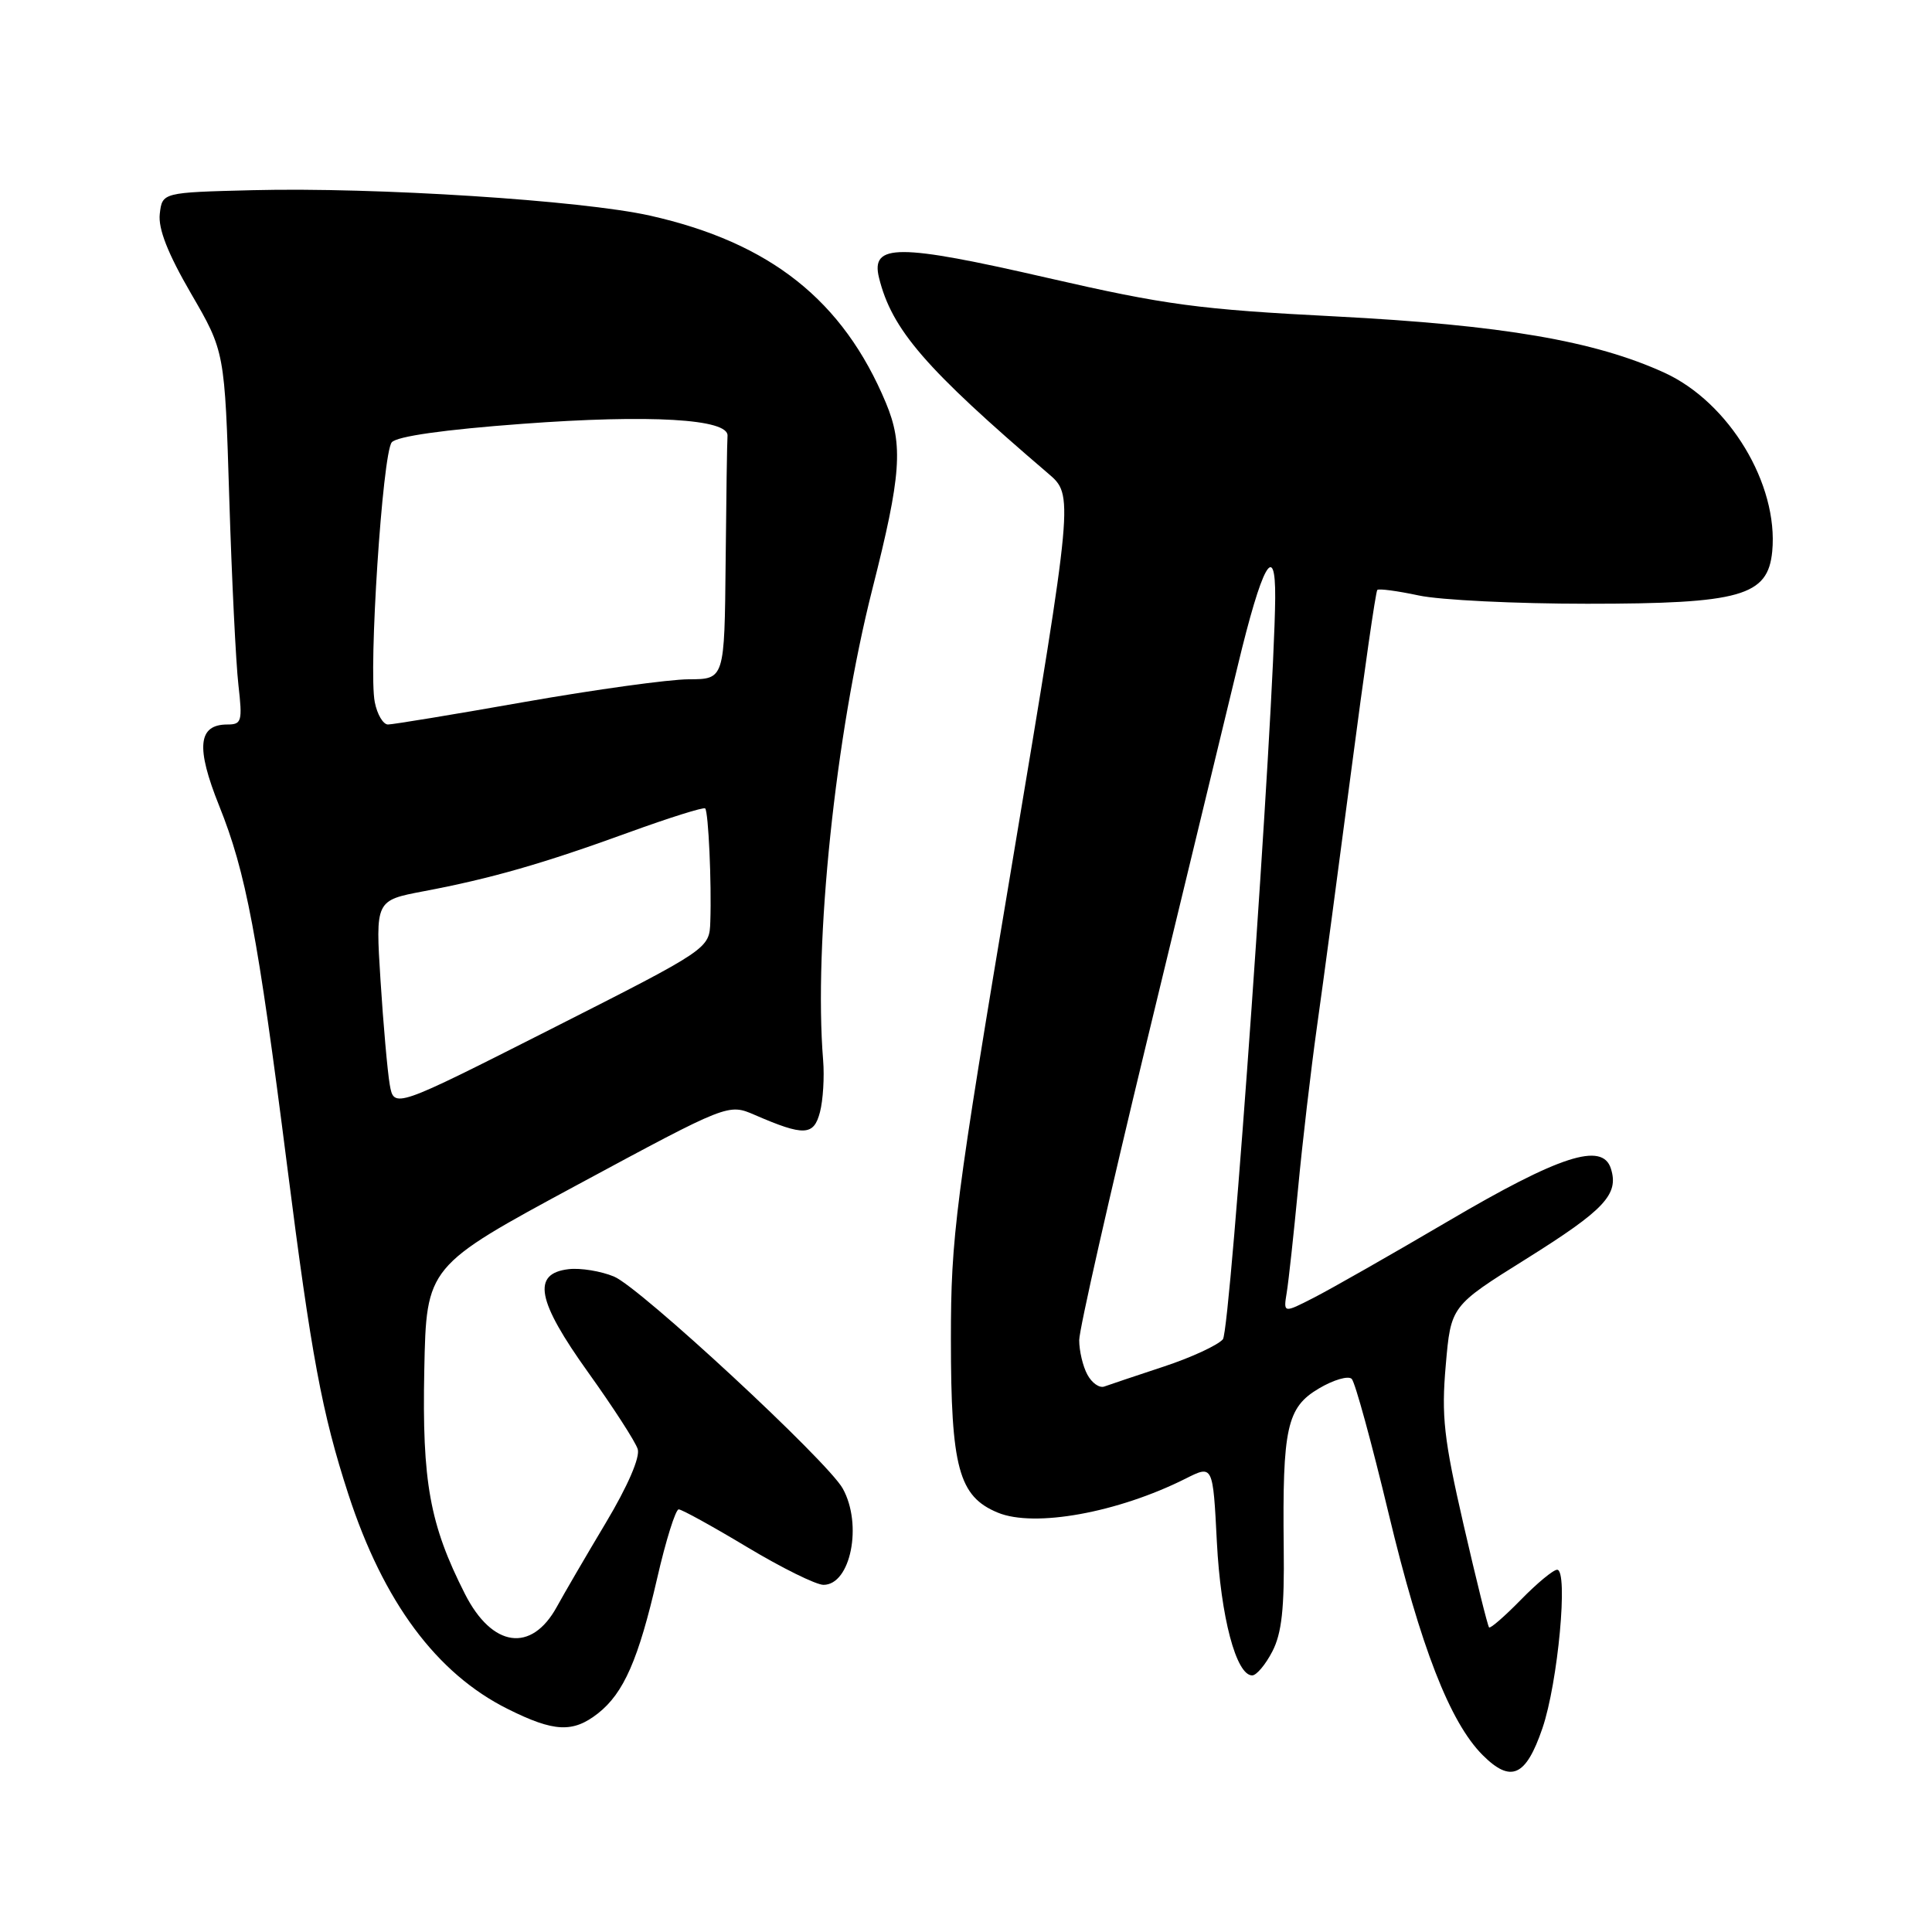 <?xml version="1.0" encoding="UTF-8" standalone="no"?>
<!DOCTYPE svg PUBLIC "-//W3C//DTD SVG 1.1//EN" "http://www.w3.org/Graphics/SVG/1.1/DTD/svg11.dtd" >
<svg xmlns="http://www.w3.org/2000/svg" xmlns:xlink="http://www.w3.org/1999/xlink" version="1.1" viewBox="0 0 256 256">
 <g >
 <path fill="currentColor"
d=" M 204.38 229.00 C 206.44 222.98 207.83 208.00 206.33 208.00 C 205.82 208.00 203.66 209.79 201.52 211.98 C 199.38 214.17 197.48 215.82 197.31 215.64 C 197.13 215.46 195.61 209.34 193.93 202.03 C 191.31 190.62 190.98 187.64 191.57 180.90 C 192.25 173.05 192.25 173.05 202.20 166.83 C 212.63 160.30 214.54 158.27 213.45 154.84 C 212.32 151.29 206.66 153.12 191.84 161.84 C 184.32 166.26 176.34 170.80 174.11 171.94 C 170.05 174.02 170.05 174.02 170.50 171.26 C 170.75 169.74 171.42 163.55 172.00 157.50 C 172.57 151.45 173.70 141.78 174.51 136.00 C 175.33 130.22 177.37 114.93 179.06 102.02 C 180.75 89.10 182.29 78.37 182.50 78.17 C 182.70 77.97 185.17 78.30 187.98 78.90 C 190.80 79.51 200.84 80.00 210.30 80.00 C 230.68 80.00 234.26 78.98 234.83 73.06 C 235.67 64.17 229.13 53.32 220.55 49.39 C 211.33 45.17 199.03 43.07 177.00 41.93 C 158.83 41.00 154.49 40.42 138.80 36.82 C 118.98 32.27 115.36 32.26 116.47 36.79 C 118.17 43.68 122.58 48.79 138.89 62.74 C 142.27 65.63 142.27 65.63 134.14 114.24 C 126.54 159.59 126.00 163.82 126.00 177.45 C 126.00 194.47 127.03 198.29 132.21 200.43 C 137.05 202.44 148.11 200.44 157.11 195.92 C 160.72 194.10 160.72 194.10 161.24 204.30 C 161.75 214.25 163.80 222.00 165.92 222.00 C 166.49 222.00 167.69 220.57 168.59 218.83 C 169.84 216.42 170.20 213.12 170.10 205.08 C 169.92 189.18 170.51 186.49 174.76 183.98 C 176.70 182.83 178.66 182.26 179.11 182.71 C 179.56 183.16 181.75 191.17 183.99 200.51 C 188.25 218.28 192.12 228.21 196.46 232.56 C 200.21 236.30 202.19 235.41 204.38 229.00 Z  M 79.24 227.03 C 82.65 224.34 84.60 219.90 87.08 209.12 C 88.23 204.10 89.52 200.00 89.93 200.00 C 90.34 200.00 94.42 202.25 99.00 205.00 C 103.58 207.75 108.13 210.00 109.12 210.00 C 112.72 210.00 114.32 202.01 111.67 197.24 C 109.65 193.60 84.80 170.57 81.36 169.15 C 79.63 168.43 76.93 167.99 75.36 168.17 C 70.44 168.74 71.12 172.34 77.95 181.87 C 81.25 186.48 84.20 191.04 84.50 192.01 C 84.84 193.08 83.19 196.90 80.28 201.77 C 77.65 206.17 74.73 211.18 73.79 212.90 C 70.42 219.05 65.21 218.32 61.60 211.19 C 56.94 202.00 55.92 196.38 56.22 181.54 C 56.50 167.79 56.50 167.79 76.50 157.00 C 96.50 146.22 96.50 146.22 100.00 147.73 C 106.55 150.57 107.83 150.51 108.65 147.36 C 109.06 145.79 109.25 142.70 109.07 140.50 C 107.81 124.99 110.69 97.40 115.59 78.06 C 119.42 62.98 119.71 58.95 117.39 53.39 C 111.72 39.81 102.07 32.15 86.12 28.57 C 77.09 26.55 49.74 24.79 33.50 25.20 C 21.50 25.50 21.50 25.50 21.17 28.35 C 20.95 30.32 22.23 33.58 25.31 38.89 C 29.78 46.58 29.78 46.58 30.38 66.04 C 30.71 76.74 31.26 87.86 31.59 90.75 C 32.14 95.58 32.03 96.00 30.13 96.00 C 26.23 96.00 25.93 99.02 29.04 106.77 C 32.59 115.61 34.14 123.79 38.05 154.50 C 41.25 179.66 42.67 187.27 46.16 198.00 C 50.80 212.26 57.85 221.76 67.30 226.46 C 73.43 229.52 75.92 229.63 79.24 227.03 Z  M 144.08 182.14 C 143.48 181.04 143.00 178.98 143.00 177.58 C 143.00 176.17 147.01 158.48 151.90 138.26 C 156.80 118.04 162.24 95.54 164.00 88.25 C 167.23 74.80 169.03 71.55 168.97 79.25 C 168.85 94.17 163.06 176.22 162.04 177.46 C 161.38 178.24 157.85 179.88 154.17 181.09 C 150.50 182.30 146.97 183.49 146.33 183.72 C 145.68 183.96 144.67 183.25 144.08 182.14 Z  M 51.64 143.70 C 51.34 141.94 50.79 135.73 50.42 129.90 C 49.75 119.31 49.75 119.31 56.12 118.10 C 65.03 116.42 71.94 114.44 83.29 110.31 C 88.68 108.35 93.24 106.92 93.44 107.12 C 93.87 107.57 94.30 117.01 94.12 122.11 C 94.00 125.72 94.00 125.72 73.10 136.31 C 52.20 146.89 52.20 146.89 51.64 143.70 Z  M 49.66 93.04 C 48.81 88.78 50.68 60.09 51.91 58.61 C 52.57 57.82 58.81 56.93 69.22 56.16 C 86.15 54.90 96.58 55.51 96.40 57.75 C 96.34 58.44 96.23 65.97 96.15 74.50 C 96.00 90.00 96.00 90.00 91.25 90.01 C 88.64 90.02 78.86 91.37 69.53 93.01 C 60.20 94.66 52.04 96.00 51.41 96.00 C 50.77 96.00 49.98 94.67 49.66 93.04 Z "/>
</g>
</svg>